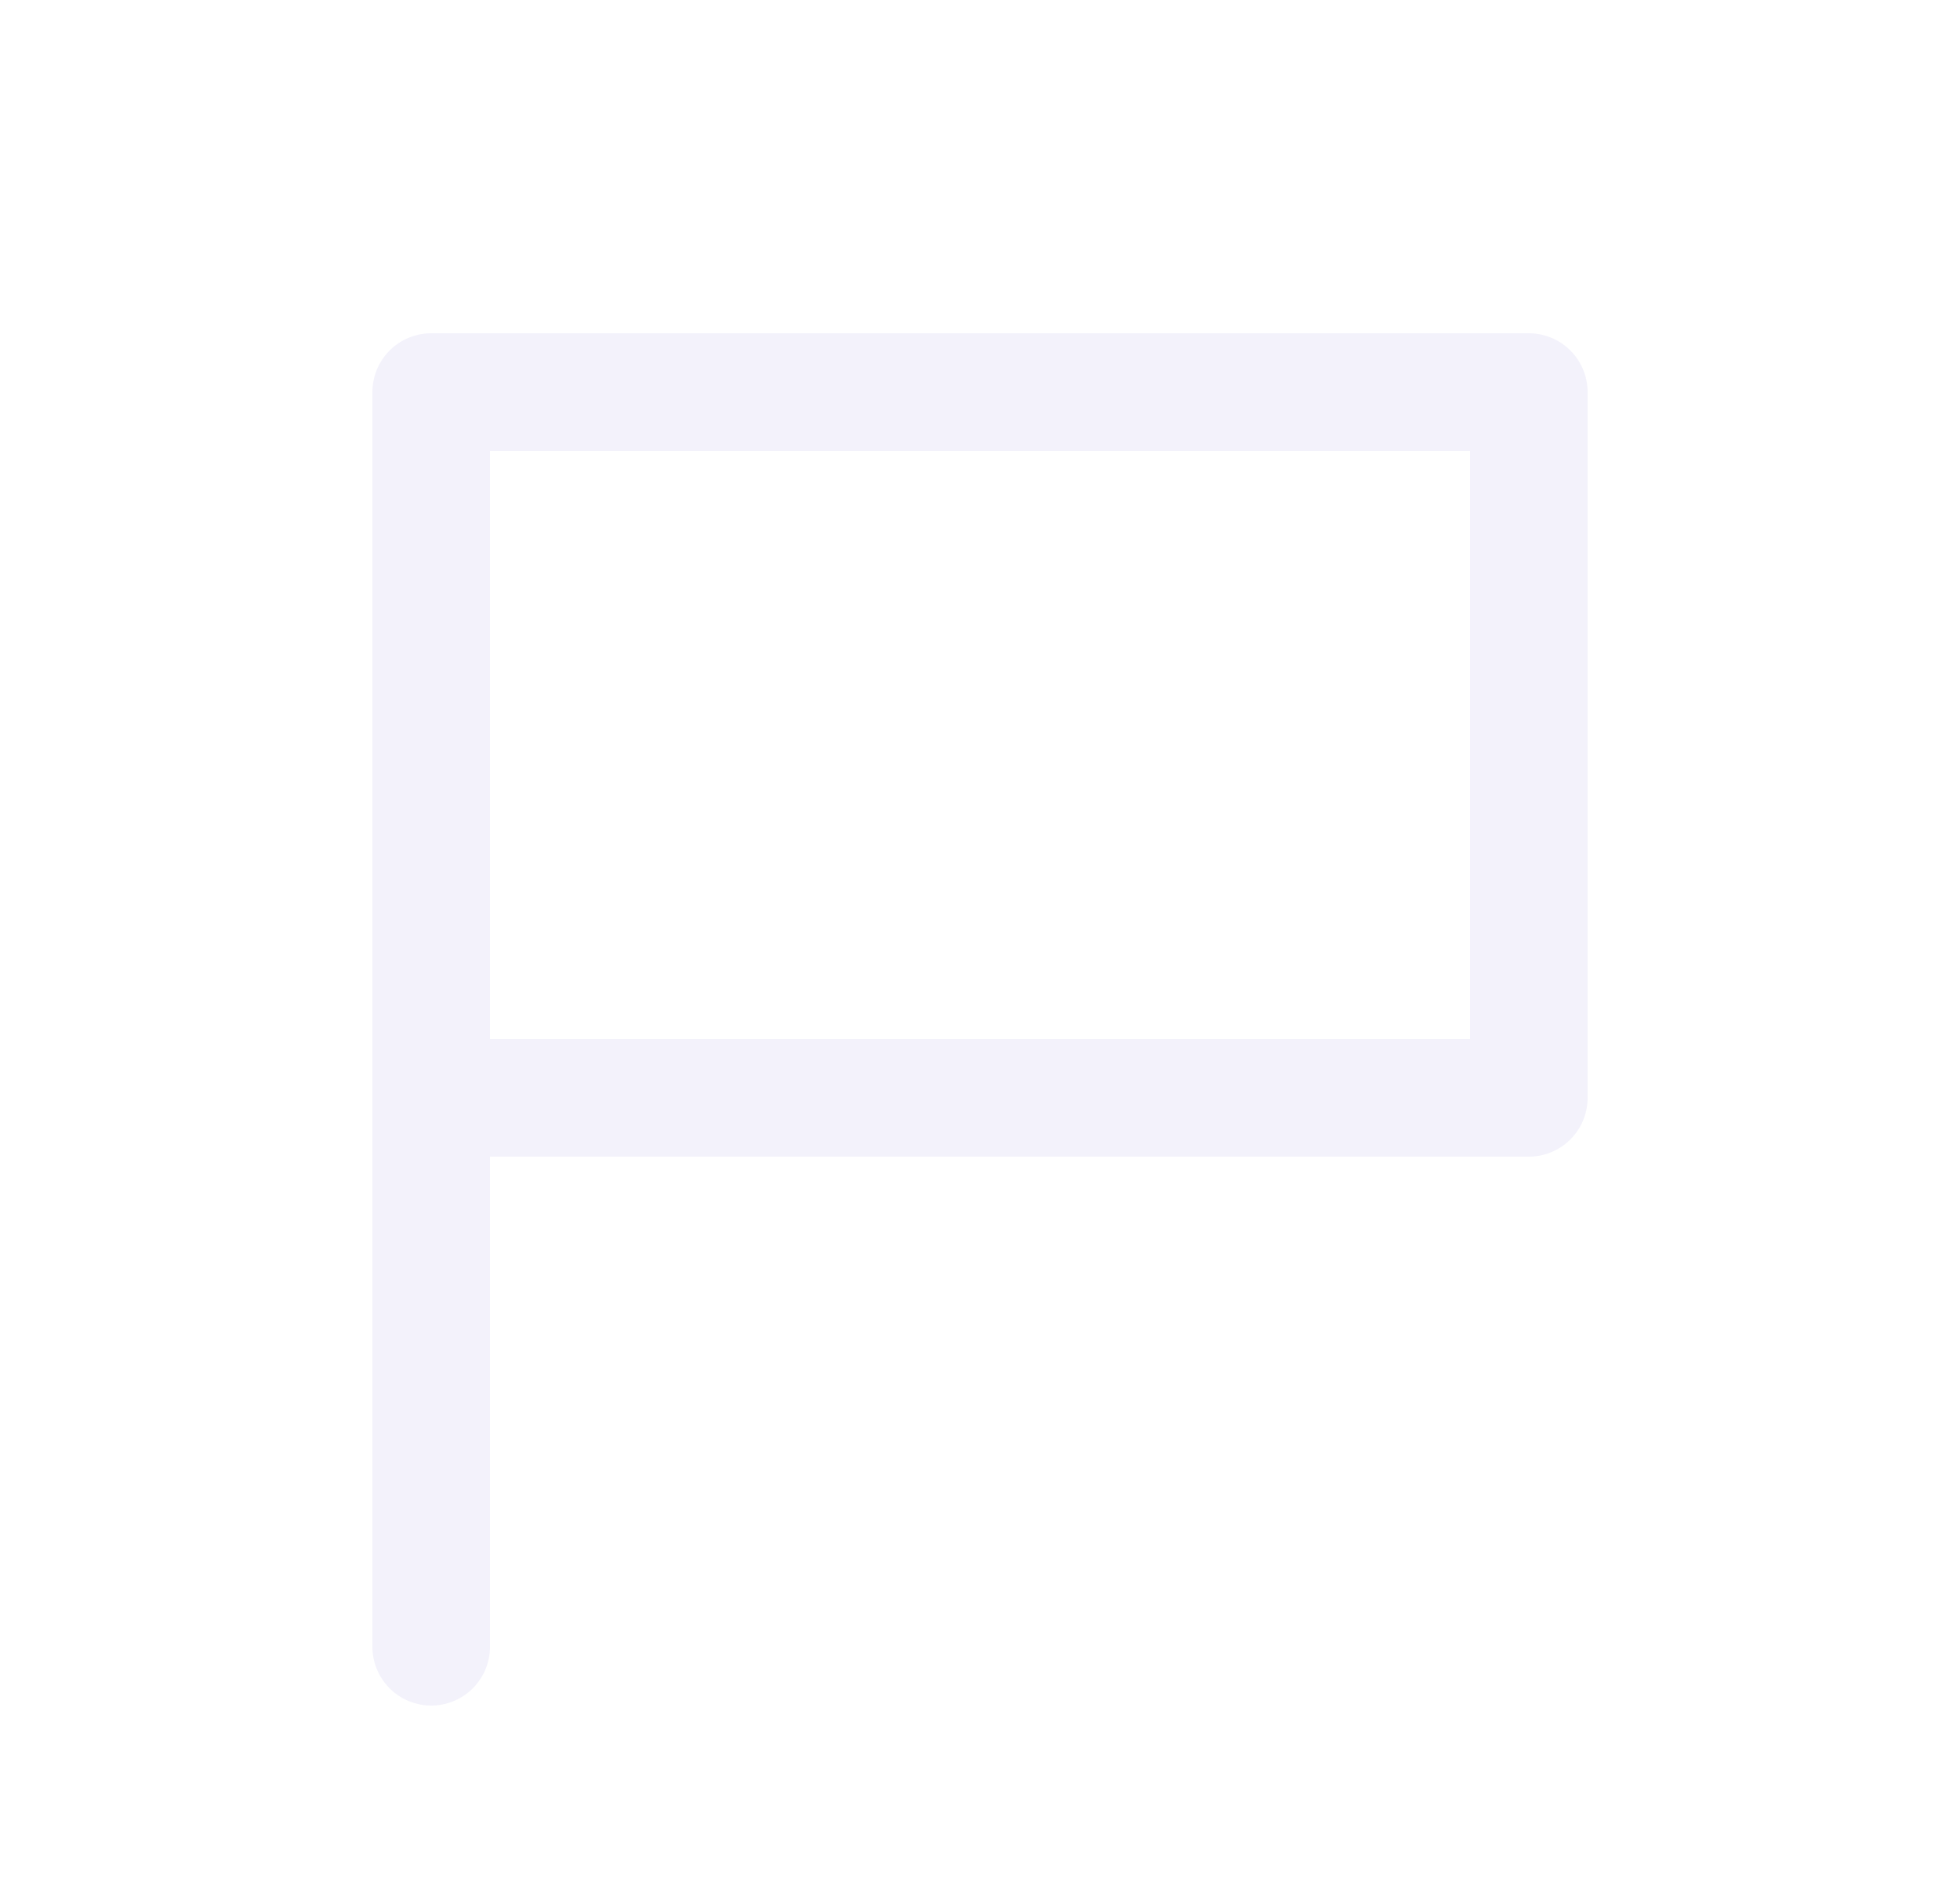 <svg width="25" height="24" viewBox="0 0 25 24" fill="none" xmlns="http://www.w3.org/2000/svg">
<path d="M5.5 14H19.5V5H5.5V21" stroke="#E1DEF5" stroke-opacity="0.4" stroke-width="1.5" stroke-linecap="round" stroke-linejoin="round"/>
</svg>

